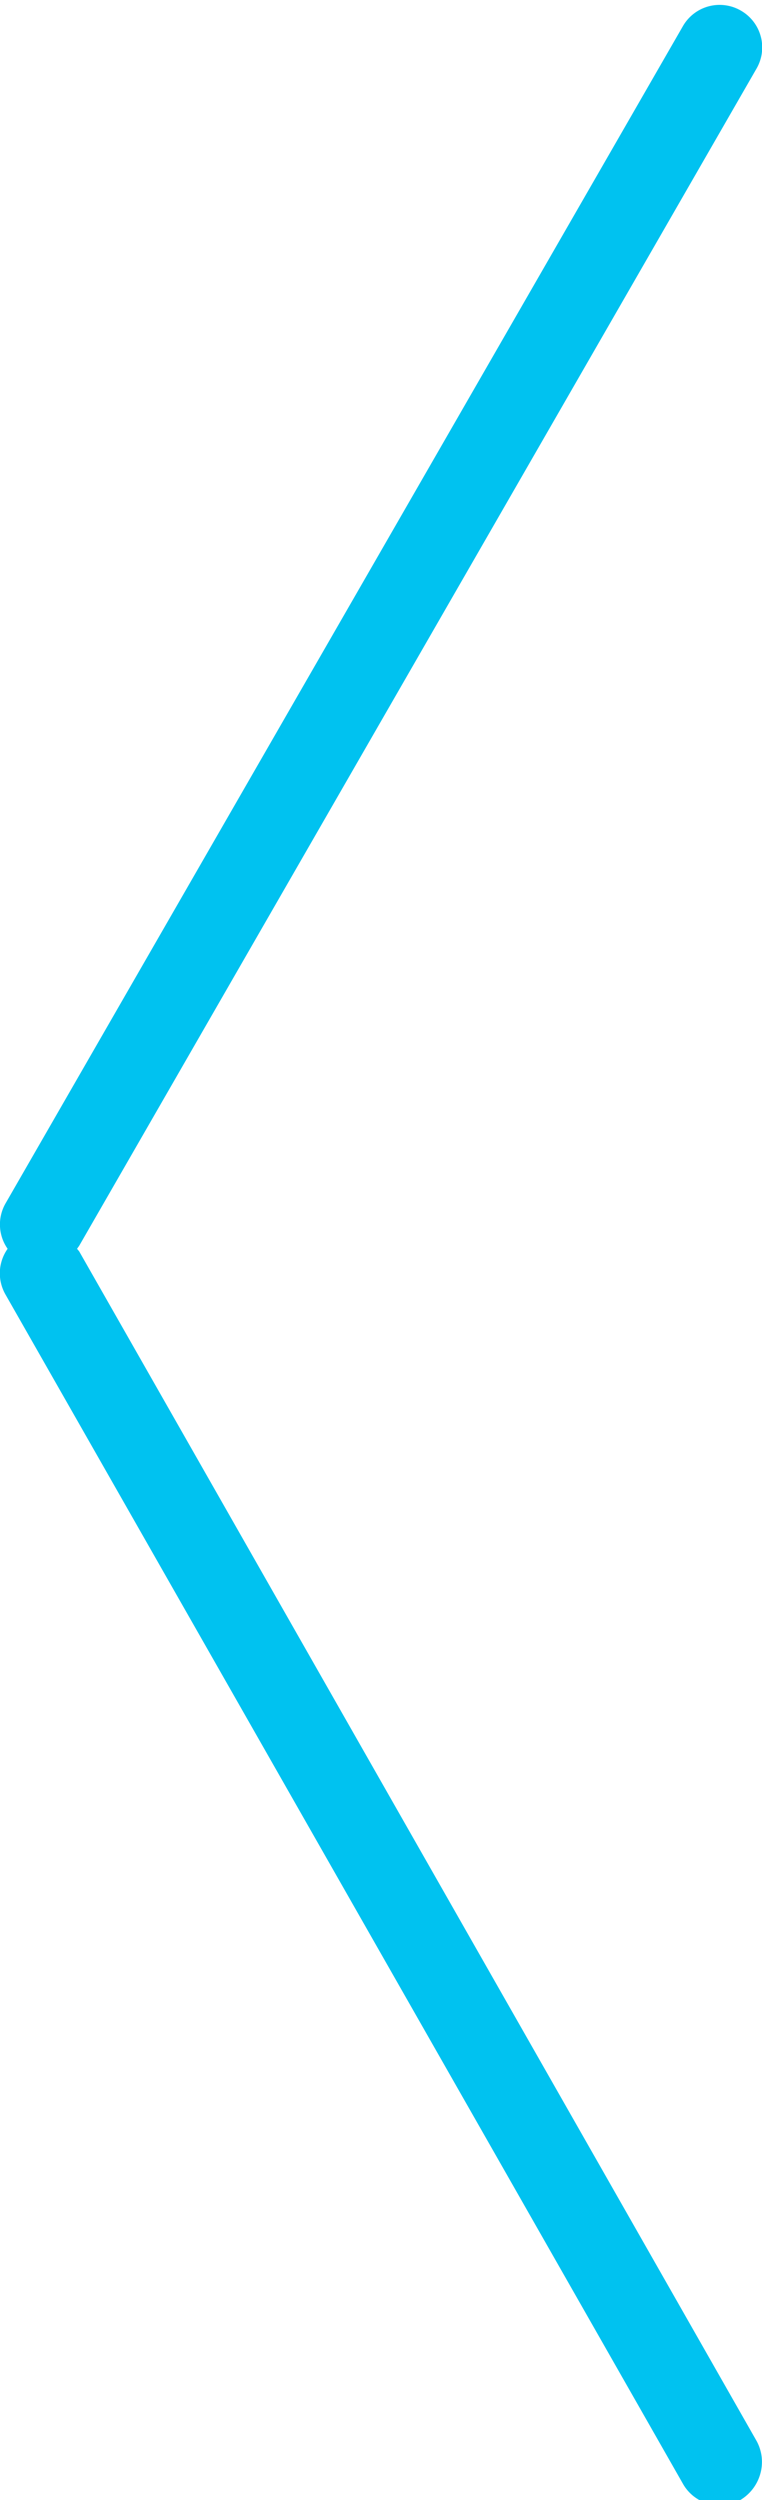 <svg xmlns="http://www.w3.org/2000/svg" xmlns:xlink="http://www.w3.org/1999/xlink" width="18" height="59"><defs><path id="a" d="M455.5 2170.25a1 1 0 01.37 1.37l-16 27.78-.05.07.05.06 16 28.07c.27.49.1 1.1-.37 1.39a1 1 0 01-1.37-.38l-16-28.06c-.2-.35-.17-.77.05-1.08a1 1 0 01-.05-1.07l16-27.78a1 1 0 011.37-.37z"/></defs><use fill="#00c2f0" xlink:href="#a" transform="translate(-438 -2170)"/></svg>